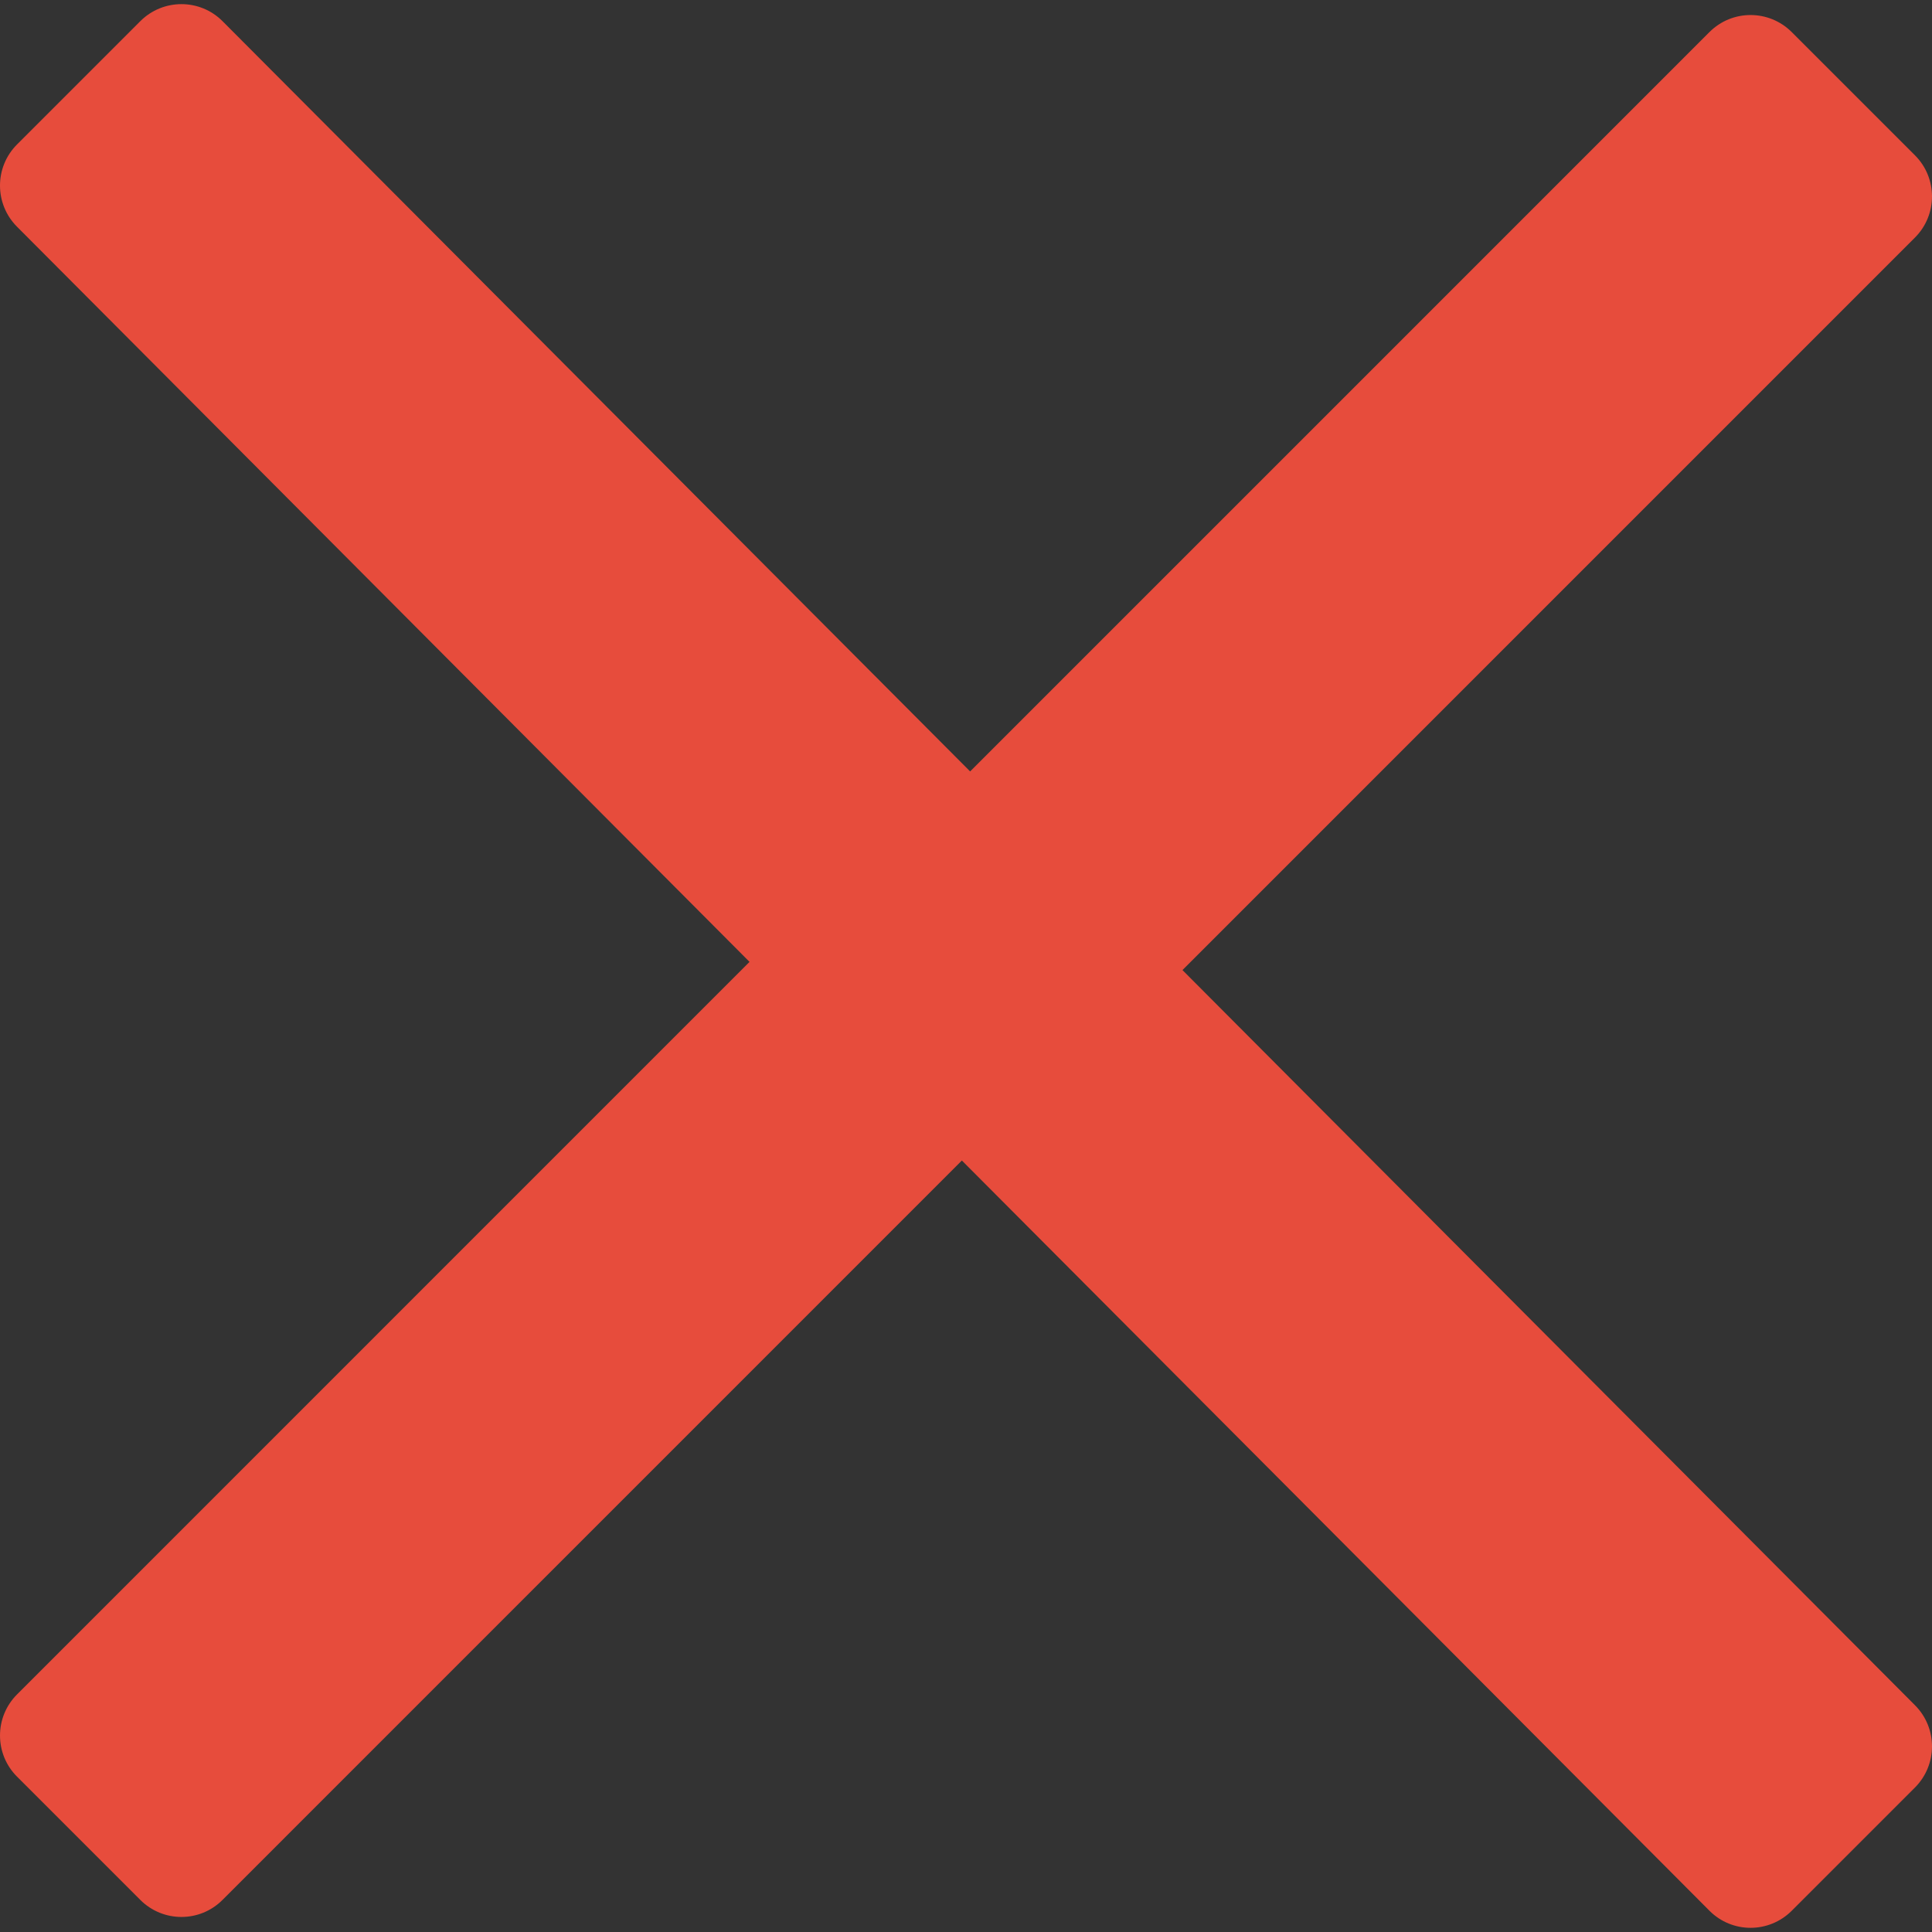 <?xml version="1.0" encoding="utf-8"?>
<!-- Generator: Adobe Illustrator 15.1.0, SVG Export Plug-In . SVG Version: 6.00 Build 0)  -->
<!DOCTYPE svg PUBLIC "-//W3C//DTD SVG 1.1//EN" "http://www.w3.org/Graphics/SVG/1.1/DTD/svg11.dtd">
<svg version="1.1" id="Layer_1" xmlns="http://www.w3.org/2000/svg" xmlns:xlink="http://www.w3.org/1999/xlink" x="0px" y="0px"
	 width="100px" height="100px" viewBox="0 0 100 100" enable-background="new 0 0 100 100" xml:space="preserve">
<rect x="0" y="0" width="100" height="100" fill="#333333" stroke="none"/>
<path fill="#E74C3C" d="M238.471,125l30.539,30.544c1.986,1.987,1.986,5.202,0,7.183l-10.783,10.783
	c-1.985,1.986-5.195,1.986-7.183,0l-30.55-30.545l-30.539,30.545c-1.986,1.986-5.205,1.986-7.182,0l-10.783-10.783
	c-1.986-1.979-1.986-5.194,0-7.183L202.529,125L171.99,94.455c-1.986-1.986-1.986-5.2,0-7.182l10.783-10.783
	c1.977-1.986,5.194-1.986,7.182,0l30.539,30.544l30.55-30.544c1.986-1.986,5.196-1.986,7.183,0l10.783,10.783
	c1.986,1.98,1.986,5.194,0,7.182L238.471,125z"/>
<path fill="#E74C3C" d="M61.204,50.211l37.915-37.916c1.174-1.174,1.174-3.081,0-4.255L92.74,1.661c-1.18-1.177-3.084-1.177-4.26,0
	L50.214,39.929L11.519,1.097c-1.175-1.177-3.079-1.177-4.258,0l-6.38,6.38c-1.175,1.177-1.175,3.081,0,4.258l37.915,38.052
	L0.881,87.704c-1.174,1.174-1.174,3.08,0,4.254l6.379,6.379c1.18,1.179,3.084,1.179,4.259,0l38.267-38.269L88.482,98.9
	c1.174,1.178,3.078,1.178,4.258,0l6.379-6.379c1.174-1.179,1.174-3.082,0-4.258L61.204,50.211z"/>
<path fill="#FFFFFF" d="M22.488,124.025L7.454,139.061c-0.378,0.377-0.989,0.377-1.367,0l-0.303-0.304l-0.001,0.002l-0.328-0.329
	l-1.418-1.42c-0.01-0.01-0.012-0.021-0.021-0.031l-12.961-13.01c-0.377-0.377-0.377-0.988,0-1.367l2.049-2.05
	c0.379-0.377,0.99-0.377,1.367,0l12.308,12.351l12.294-12.293c0.377-0.377,0.988-0.377,1.366,0l2.05,2.051
	C22.865,123.036,22.865,123.648,22.488,124.025z"/>
</svg>
